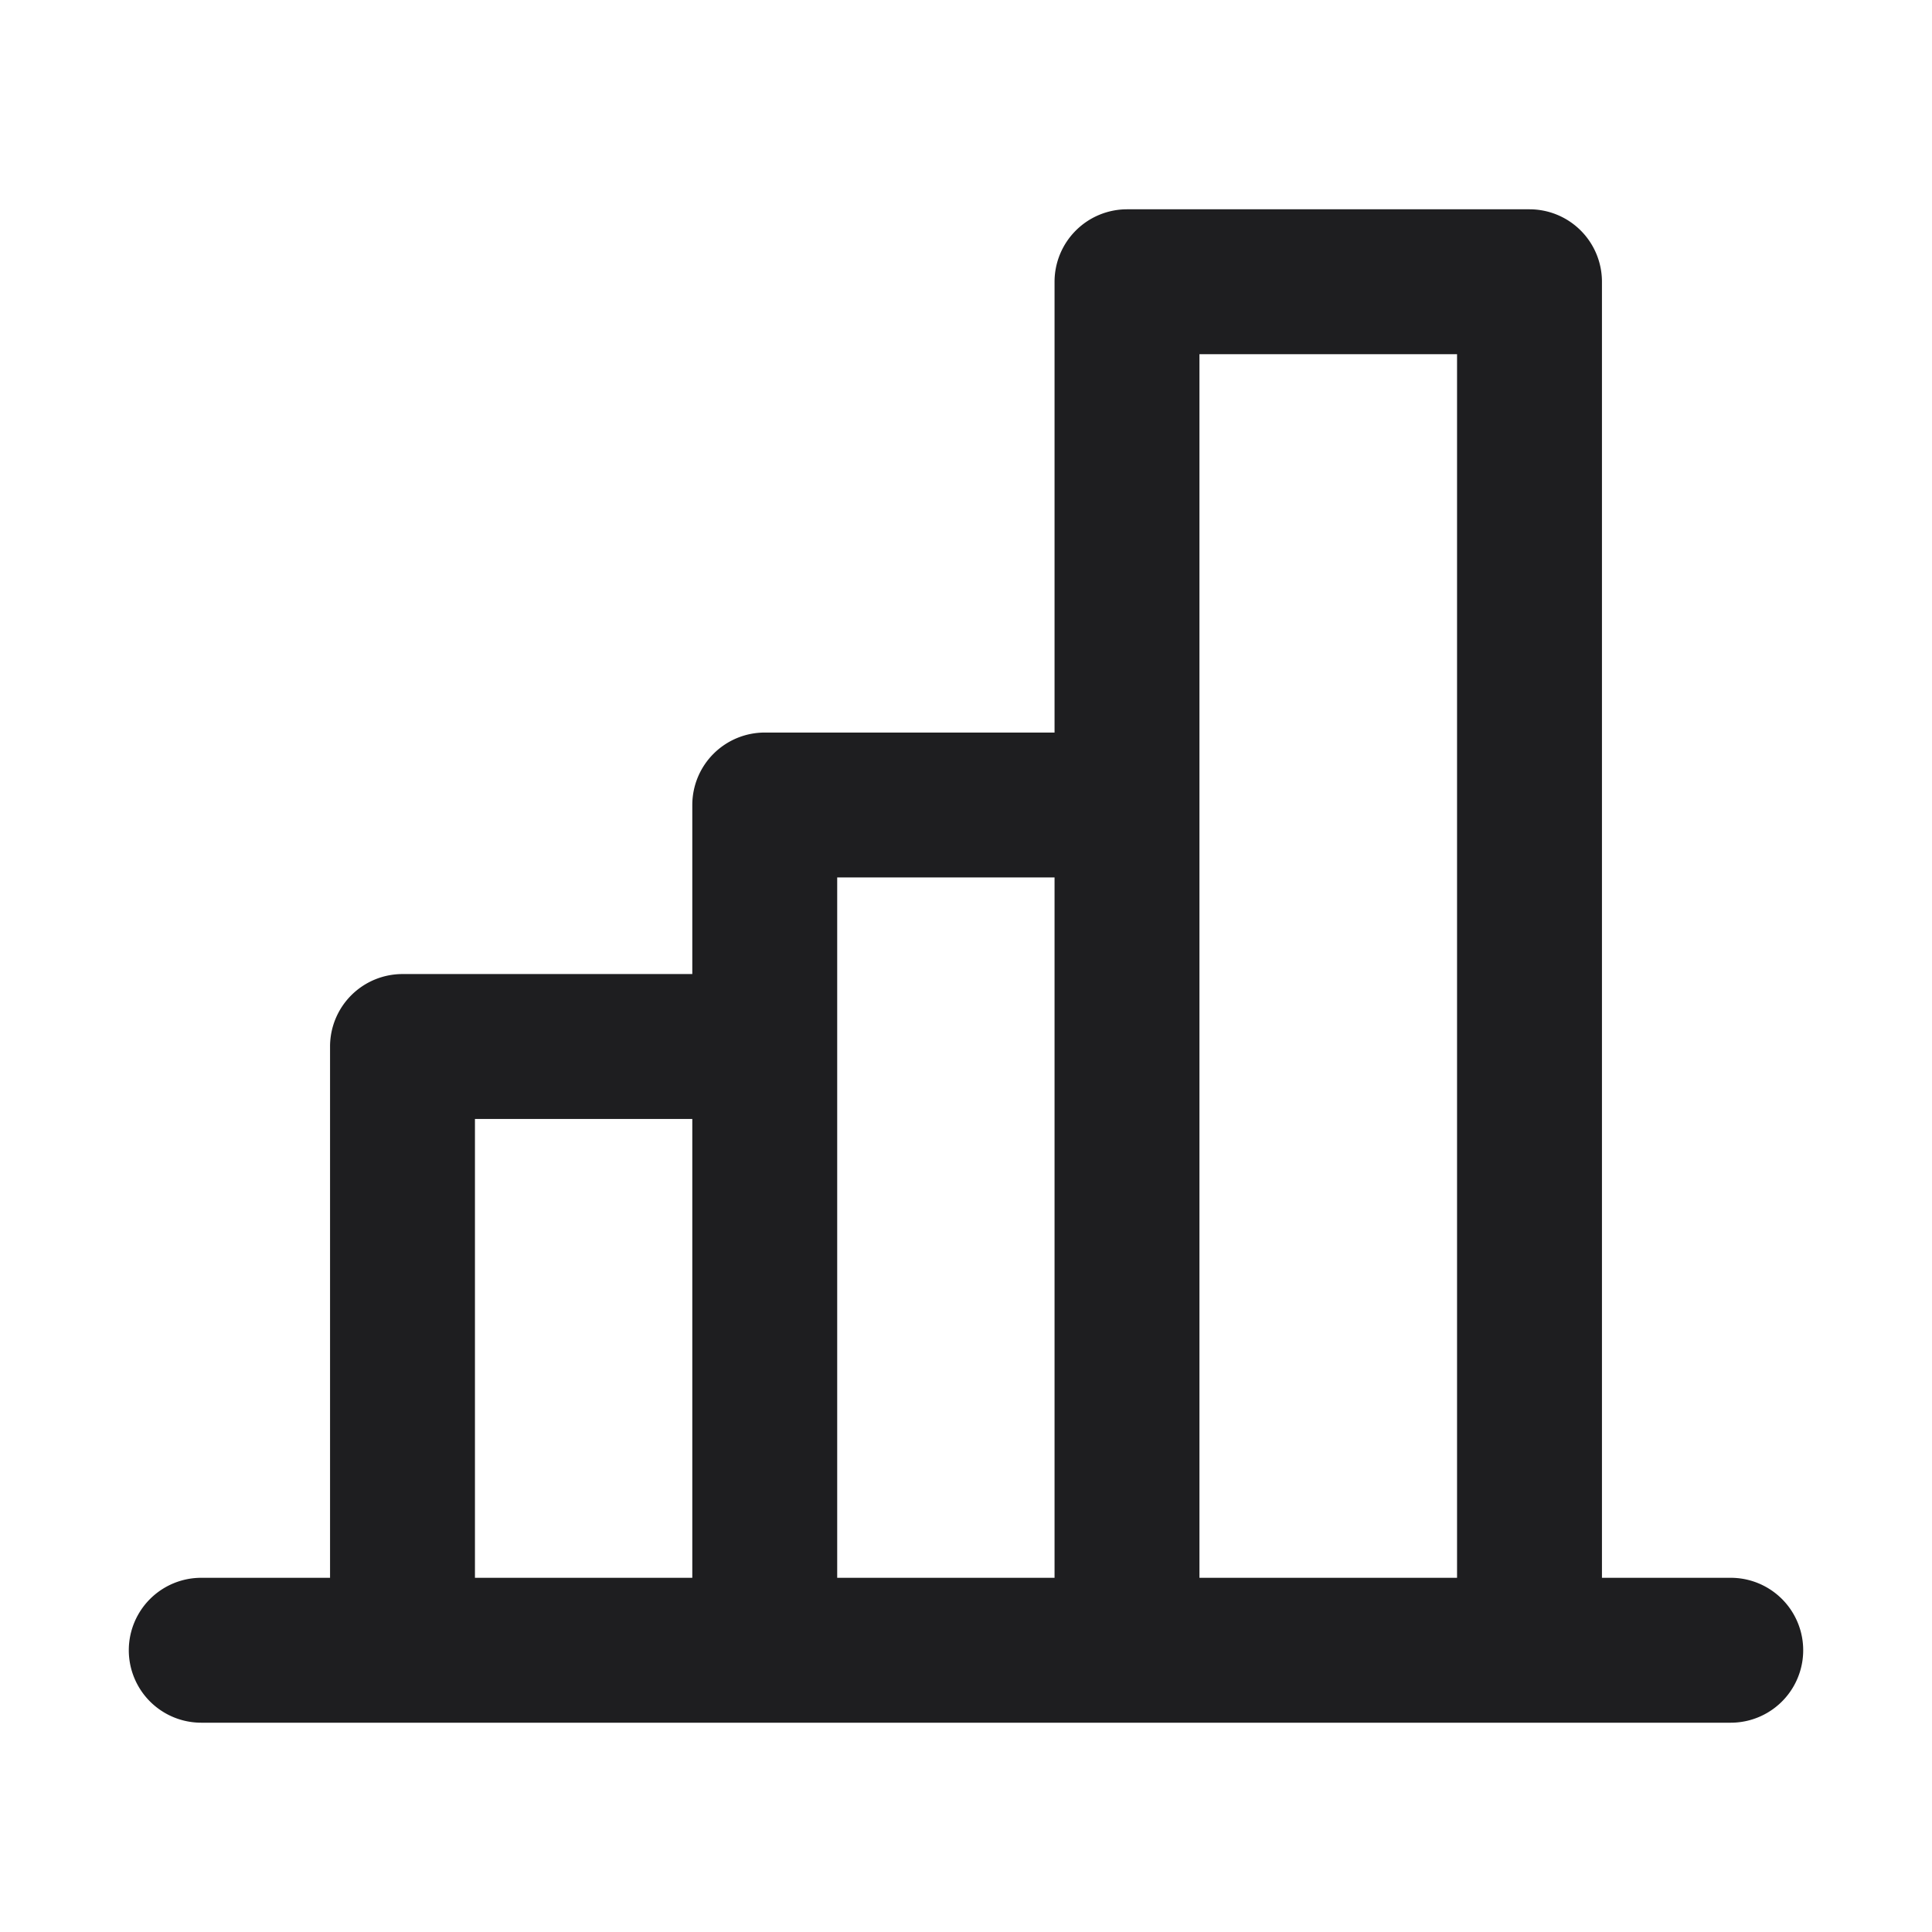 <svg xmlns="http://www.w3.org/2000/svg" fill="none" viewBox="0 0 24 24"><path fill="#1E1E20" fill-rule="evenodd" d="M13.364 2.864A.9.9 0 0 1 14 2.6h5a.9.9 0 0 1 .9.9v16.1h1.6a.9.9 0 1 1 0 1.8h-19a.9.9 0 1 1 0-1.8h1.6V13a.9.9 0 0 1 .9-.9h3.6V10a.9.9 0 0 1 .9-.9h3.6V3.5a.9.9 0 0 1 .264-.636zM13.1 10.9h-2.7v8.7h2.7v-8.7zm1.8 8.7h3.2V4.4h-3.2v15.2zm-6.3 0v-5.7H5.9v5.7h2.7z" clip-rule="evenodd"/></svg>